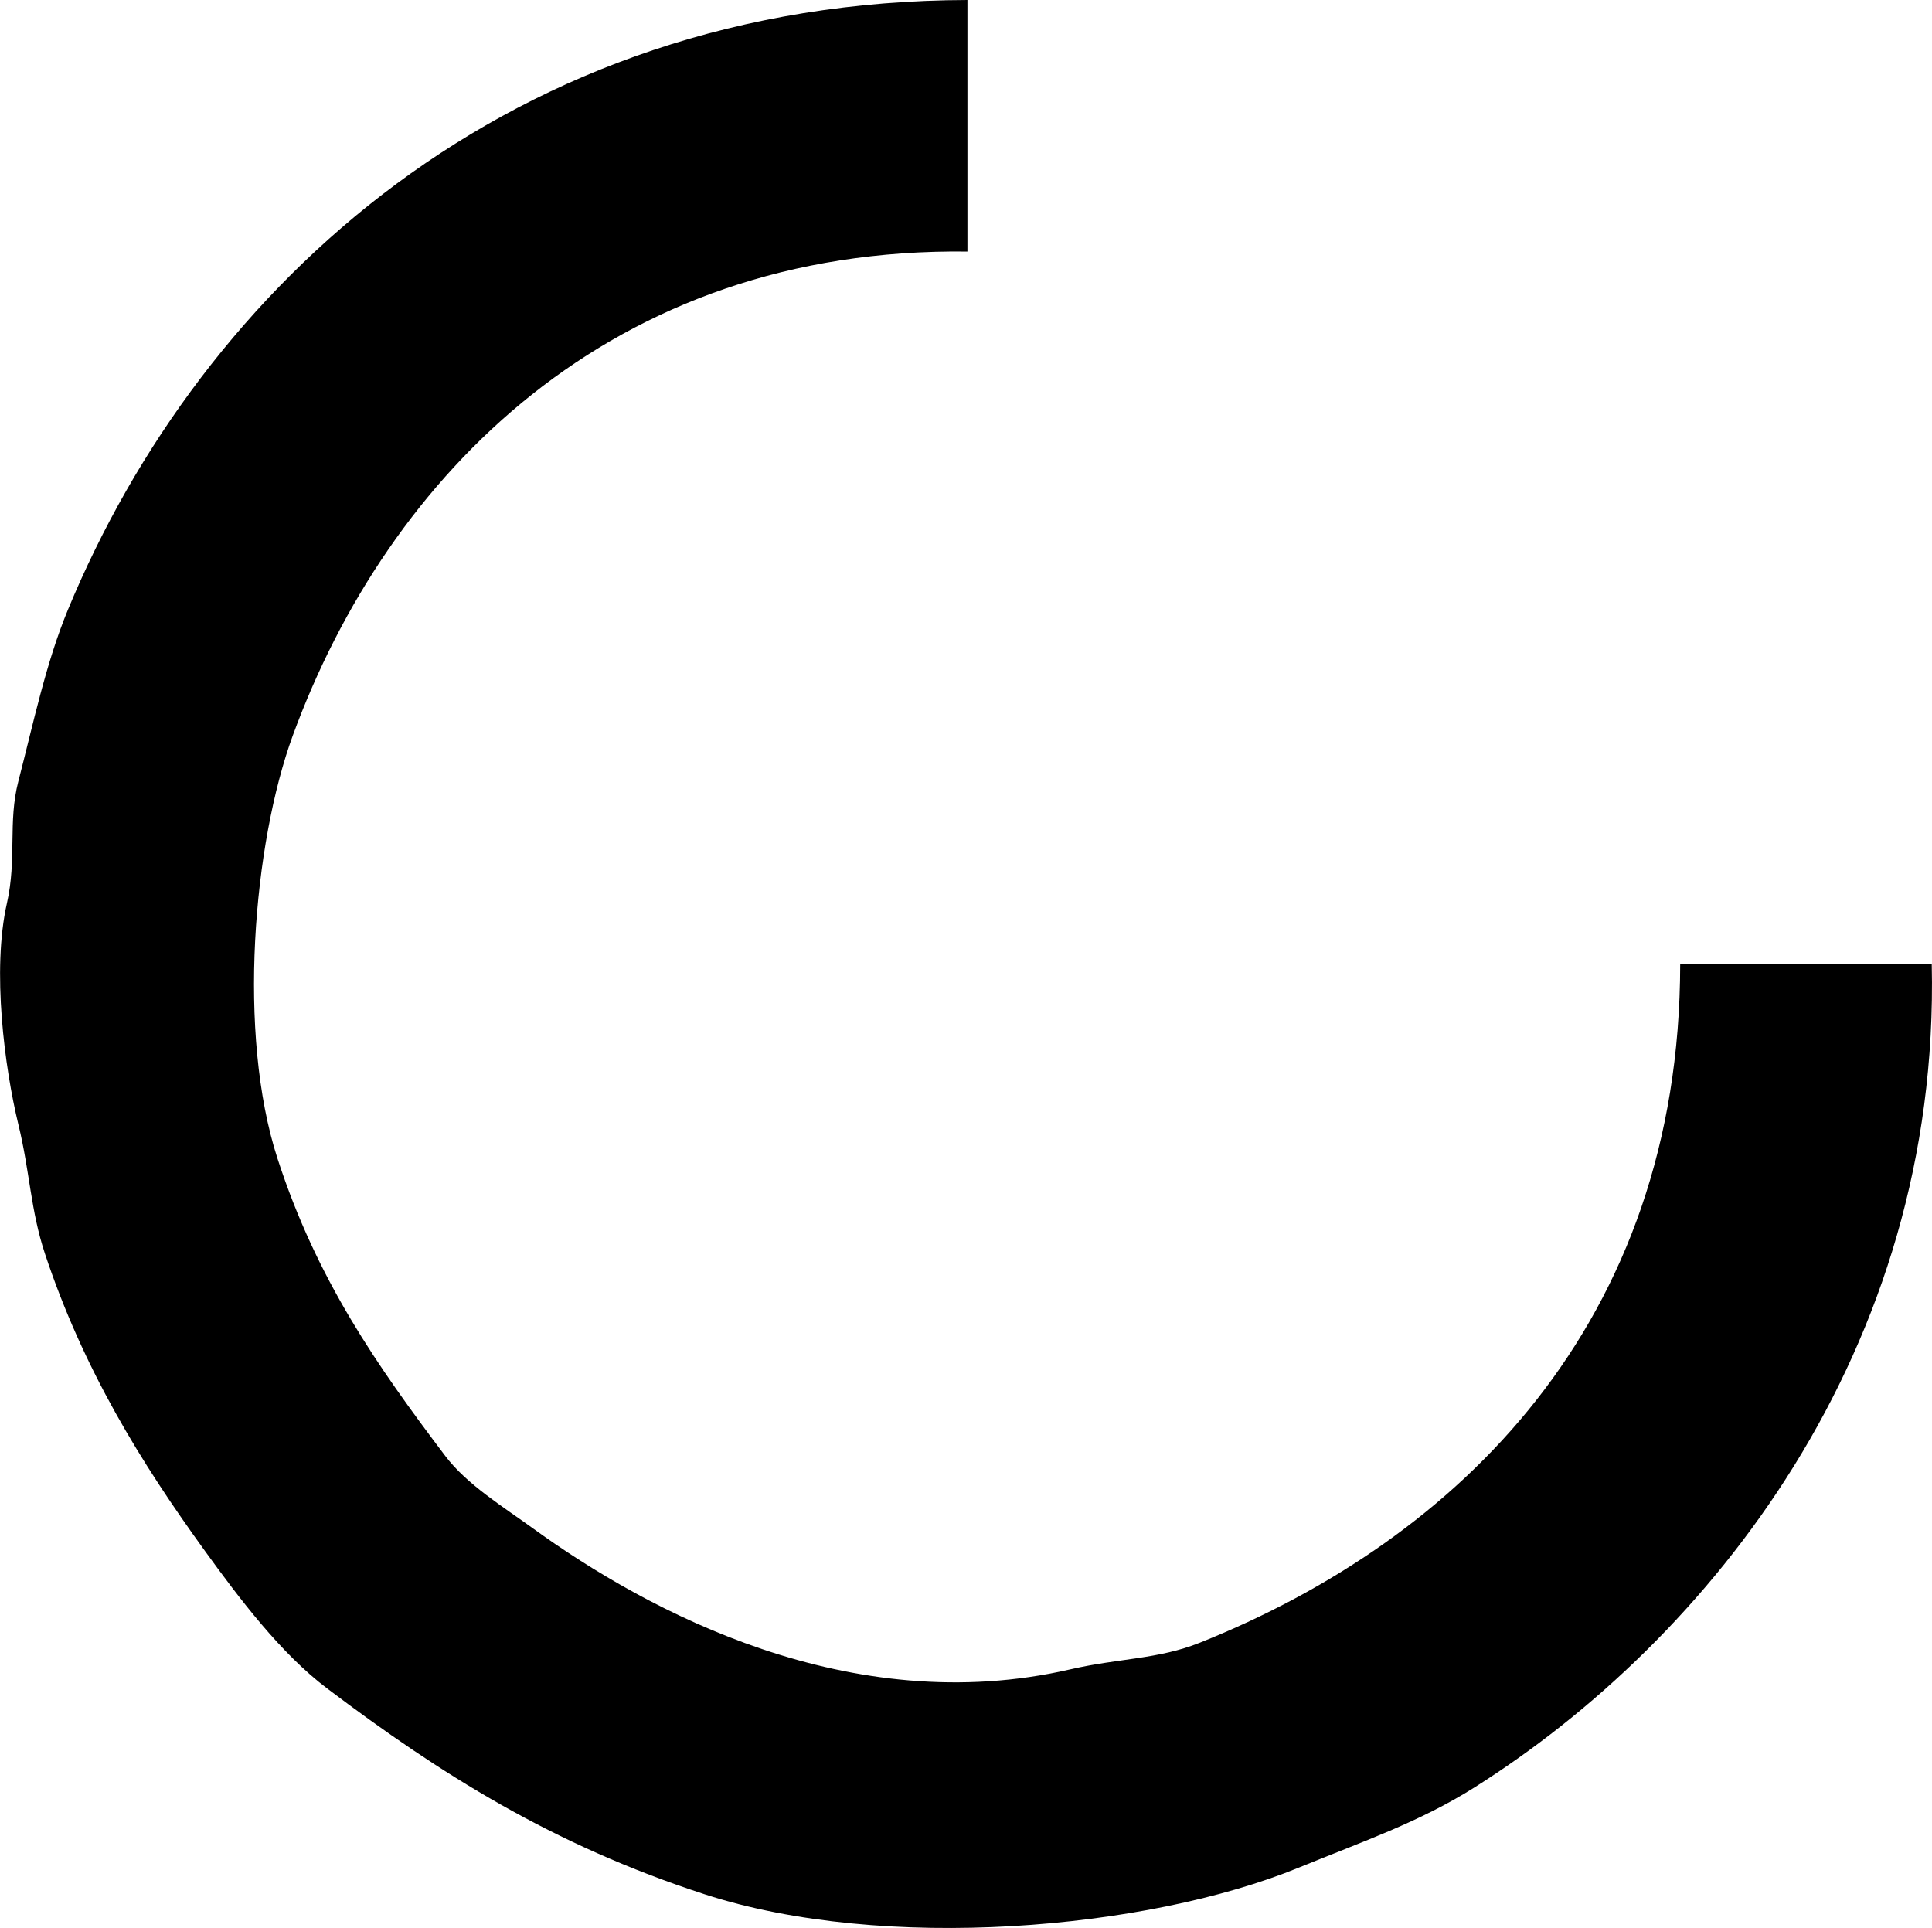 <svg xmlns="http://www.w3.org/2000/svg" width="506.875" height="505.844" viewBox="0 0 506.875 505.844">
  <defs>
    <style>
      .cls-1 {
        fill-rule: evenodd;
      }
    </style>
  </defs>
  <path id="Forma_1" data-name="Forma 1" class="cls-1" d="M256,3V69c-93.489-1.173-152.032,58.742-177,127-10.367,28.342-14.633,78.24-4,111,10.325,31.813,26.17,54.4,44,78,5.664,7.5,15.313,13.429,23,19,30.1,21.813,83.227,50.337,141,37,12.742-2.942,22.981-2.593,34-7,67.776-27.108,125.893-83.662,126-178h66c2.258,101.623-58.539,177.227-120,216-14.319,9.033-29.227,14.132-46,21-40.029,16.39-109,22.284-156,7-39.88-12.969-69.364-31.616-99-54-12.158-9.183-22.981-23.555-32-36-16.768-23.138-31.94-47.709-42-78-3.8-11.438-3.952-21.473-7-34C3.4,283.2.018,257.551,4,240c2.642-11.645.235-21.331,3-32,3.912-15.093,7.238-31.08,13-45C55.265,77.8,136.209,3.292,256,3Z" transform="translate(-2.188 -3)"/>
</svg>
